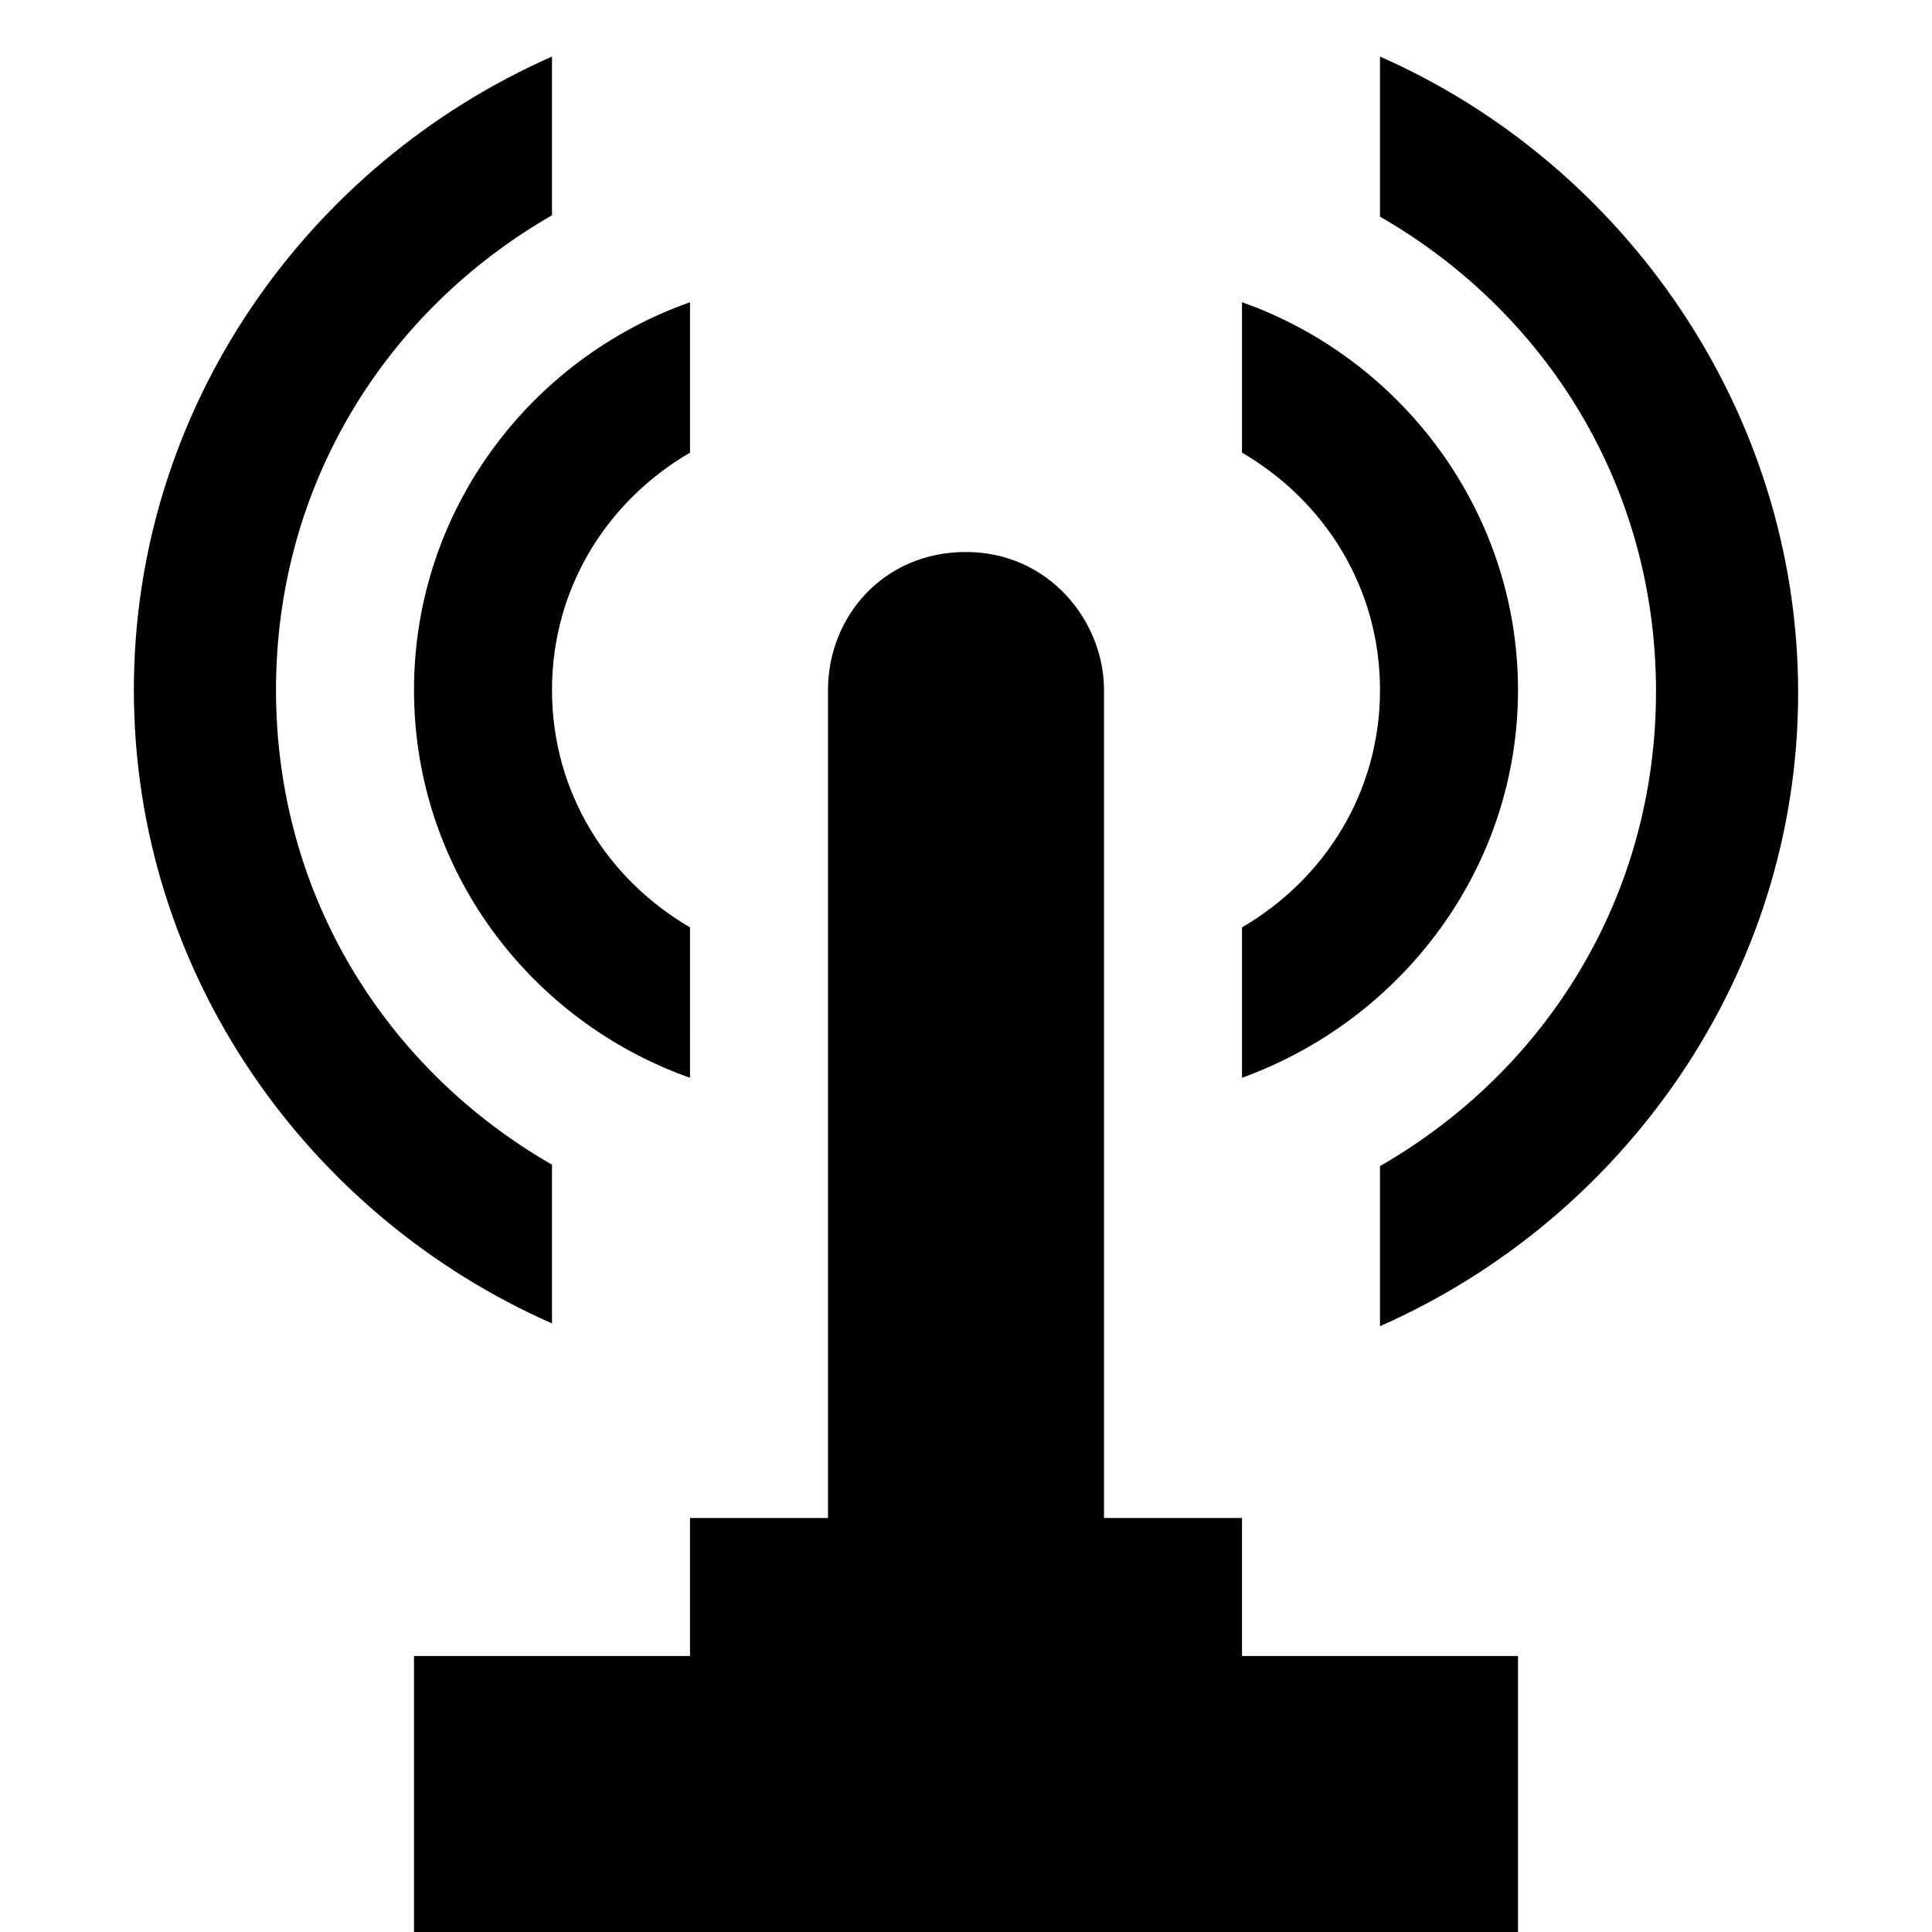 <svg xmlns="http://www.w3.org/2000/svg" height="14" width="14"><path d="m4,.41C2.23,1.19.97,2.95.97,5S2.23,8.81,4,9.59V8.44C2.8,7.75,2,6.49,2,5c0-1.49.8-2.75,2-3.44V.41zm6,0v1.16c1.2.69,2,1.95,2,3.44s-.8,2.75-2,3.44v1.16c1.77-.78,3.03-2.55,3.03-4.59S11.77,1.19,10,.41zM5,2.19C3.84,2.6,3,3.7,3,5c0,1.3.84,2.4,2,2.81V6.72C4.4,6.37,4,5.74,4,5s.4-1.37,1-1.72V2.19zm4,0v1.09c.6.35,1,.98,1,1.72s-.4,1.37-1,1.72v1.09c1.16-.42,2-1.52,2-2.81s-.84-2.4-2-2.81zM7,4c-.6,0-1,.47-1,1v6H5v1H3v2h8v-2H9v-1H8V5c0-.5-.4-1-1-1z"/></svg>